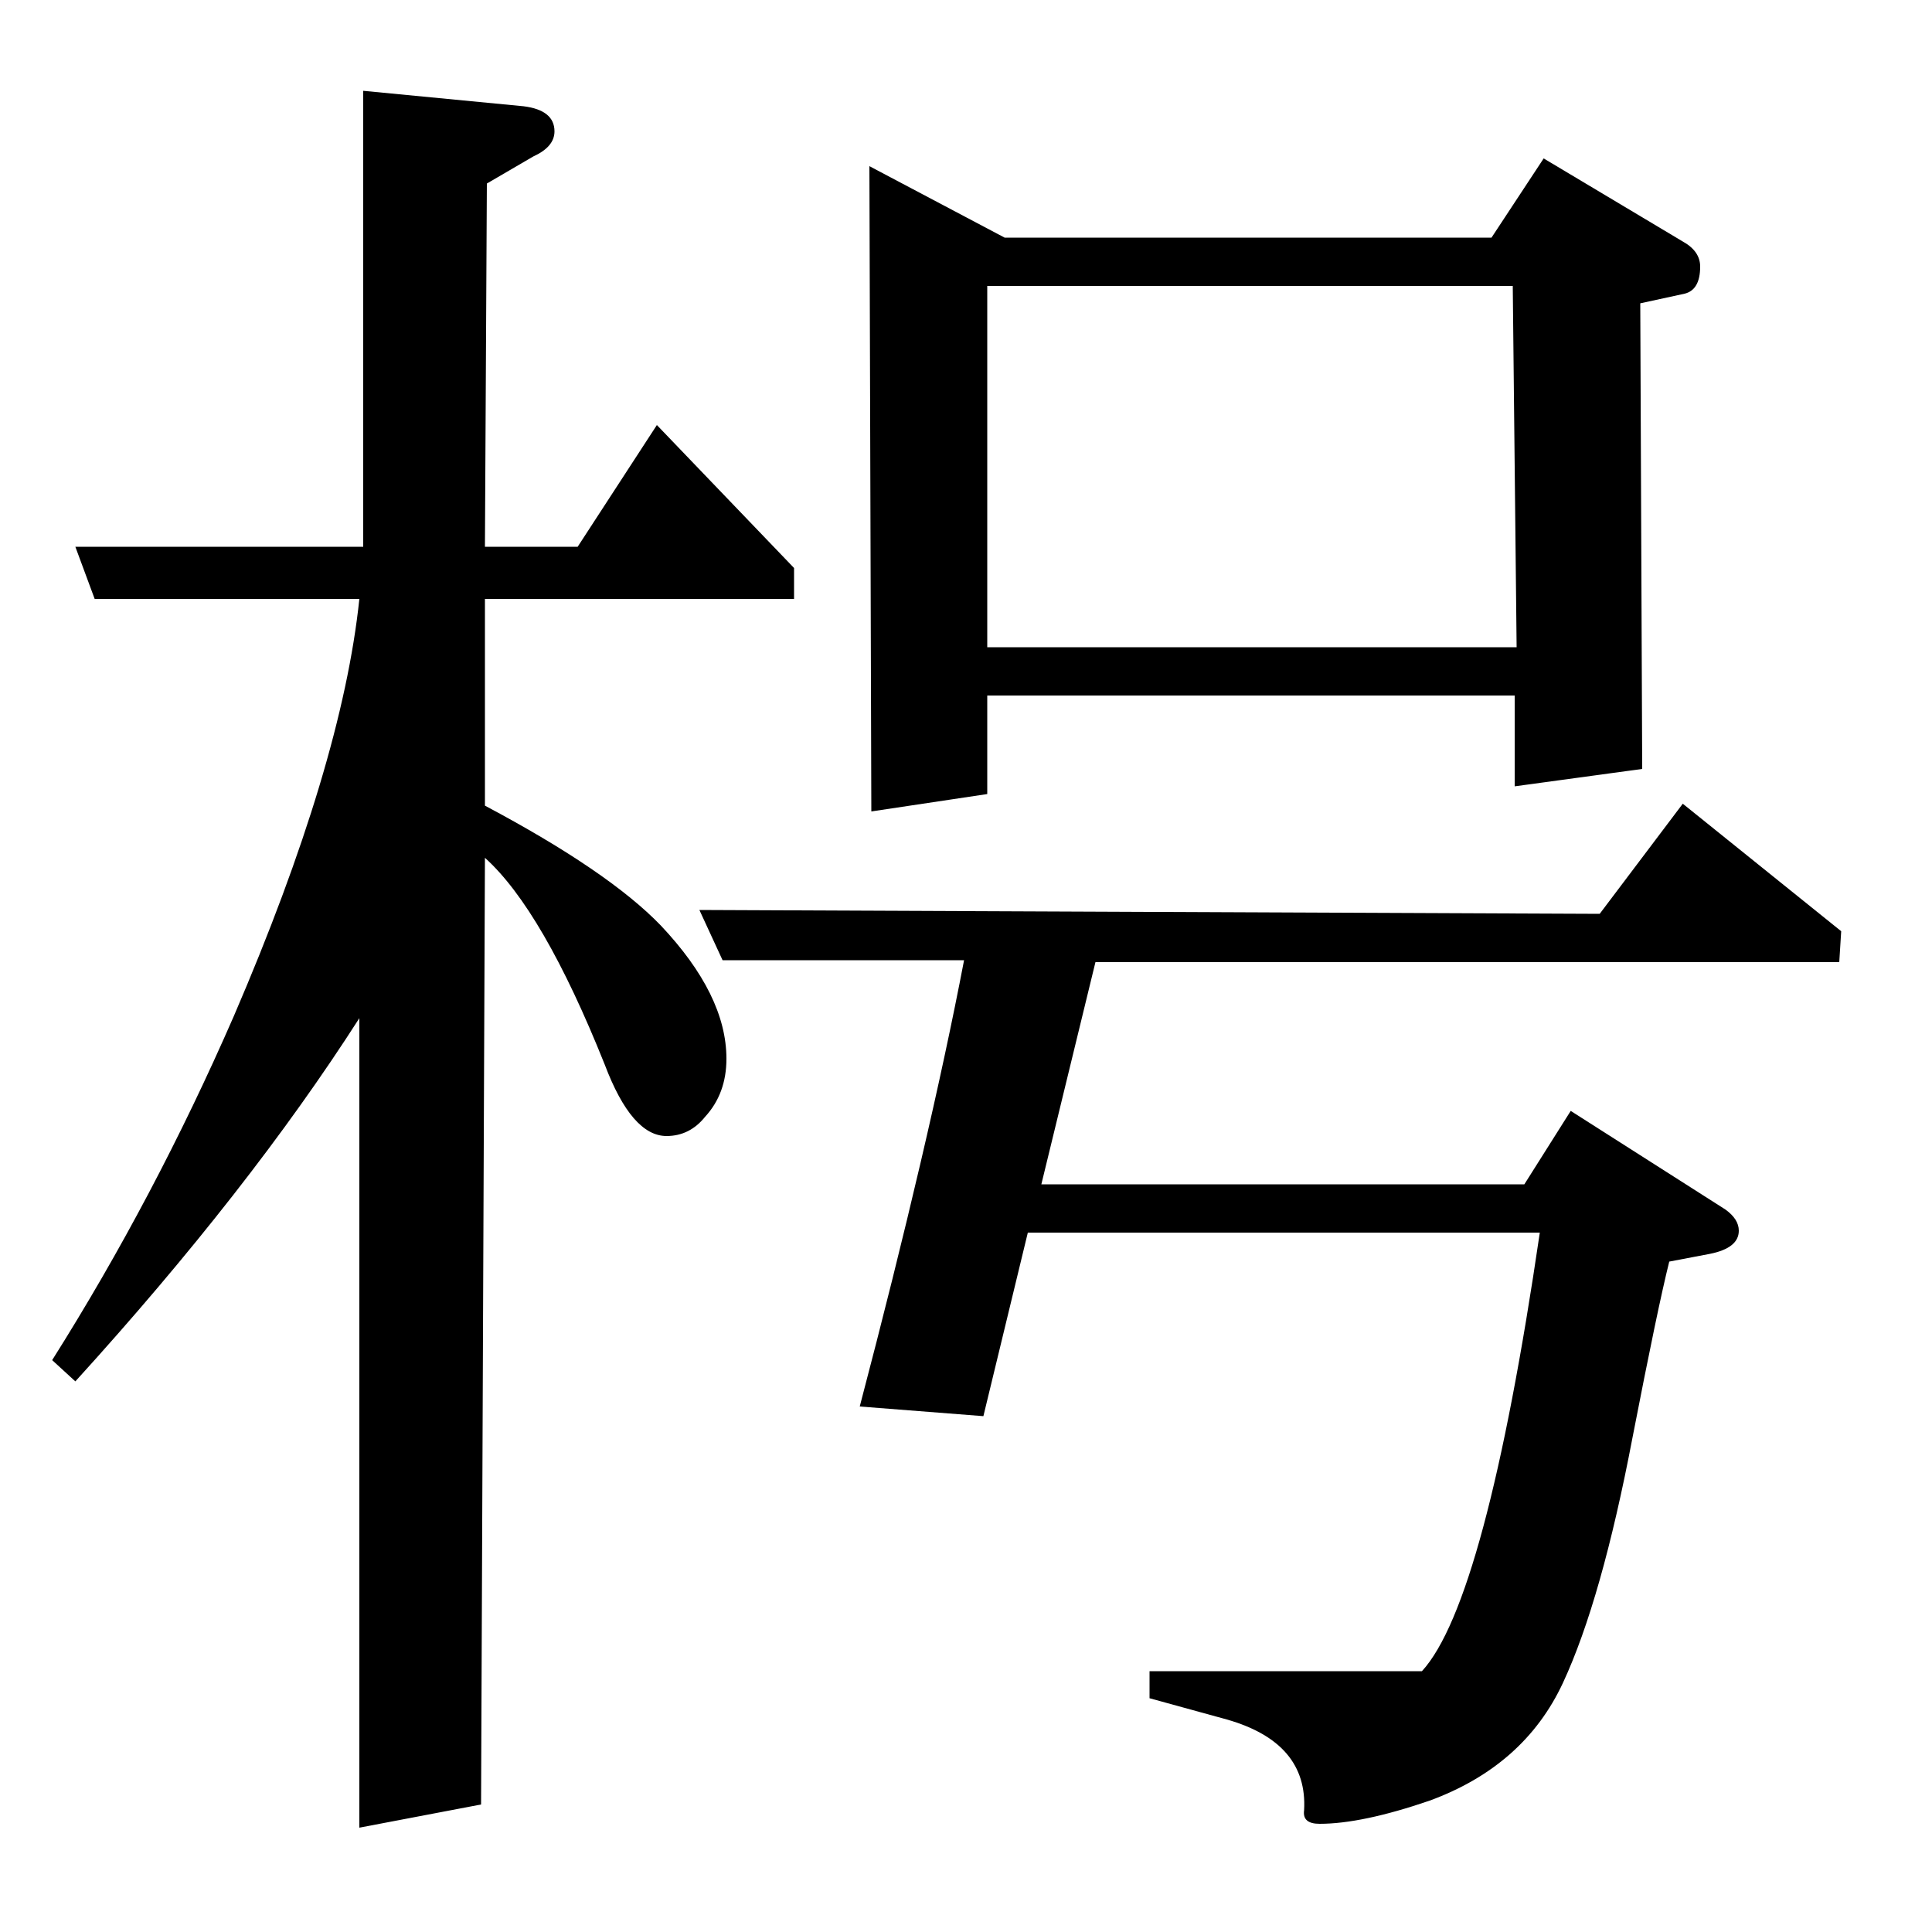 <?xml version="1.0" standalone="no"?>
<!DOCTYPE svg PUBLIC "-//W3C//DTD SVG 1.1//EN" "http://www.w3.org/Graphics/SVG/1.1/DTD/svg11.dtd" >
<svg xmlns="http://www.w3.org/2000/svg" xmlns:xlink="http://www.w3.org/1999/xlink" version="1.1" viewBox="0 -120 1000 1000">
  <g transform="matrix(1 0 0 -1 0 880)">
   <path fill="currentColor"
d="M27 296q53 84 94 178q56 130 65 216h-137l-10 27h149v236l83 -8q16 -2 16 -13q0 -8 -11 -13l-24 -14l-1 -188h48l41 63l71 -74v-16h-160v-107q64 -34 91 -62q34 -36 34 -69q0 -18 -11 -30q-8 -10 -20 -10q-18 0 -32 37q-32 80 -62 107l-2 -490l-63 -12v419
q-57 -89 -147 -188zM374 503l-12 26l466 -2l43 57l82 -66l-1 -16h-385l-28 -115h250l24 38l80 -51q7 -5 7 -11q0 -9 -15 -12l-21 -4q-6 -24 -19 -91q-16 -84 -36 -127t-69 -61q-35 -12 -57 -12q-9 0 -8 7q2 35 -40 47l-40 11v14h141q33 36 61 227h-265l-23 -95l-64 5
q36 137 54 231h-125zM451 580l-1 334l70 -37h252l27 41l72 -43q9 -5 9 -13q0 -12 -8 -14l-23 -5l1 -241l-66 -9v47h-273v-51zM511 852v-187h274l-2 187h-272z" />
  </g>

</svg>
